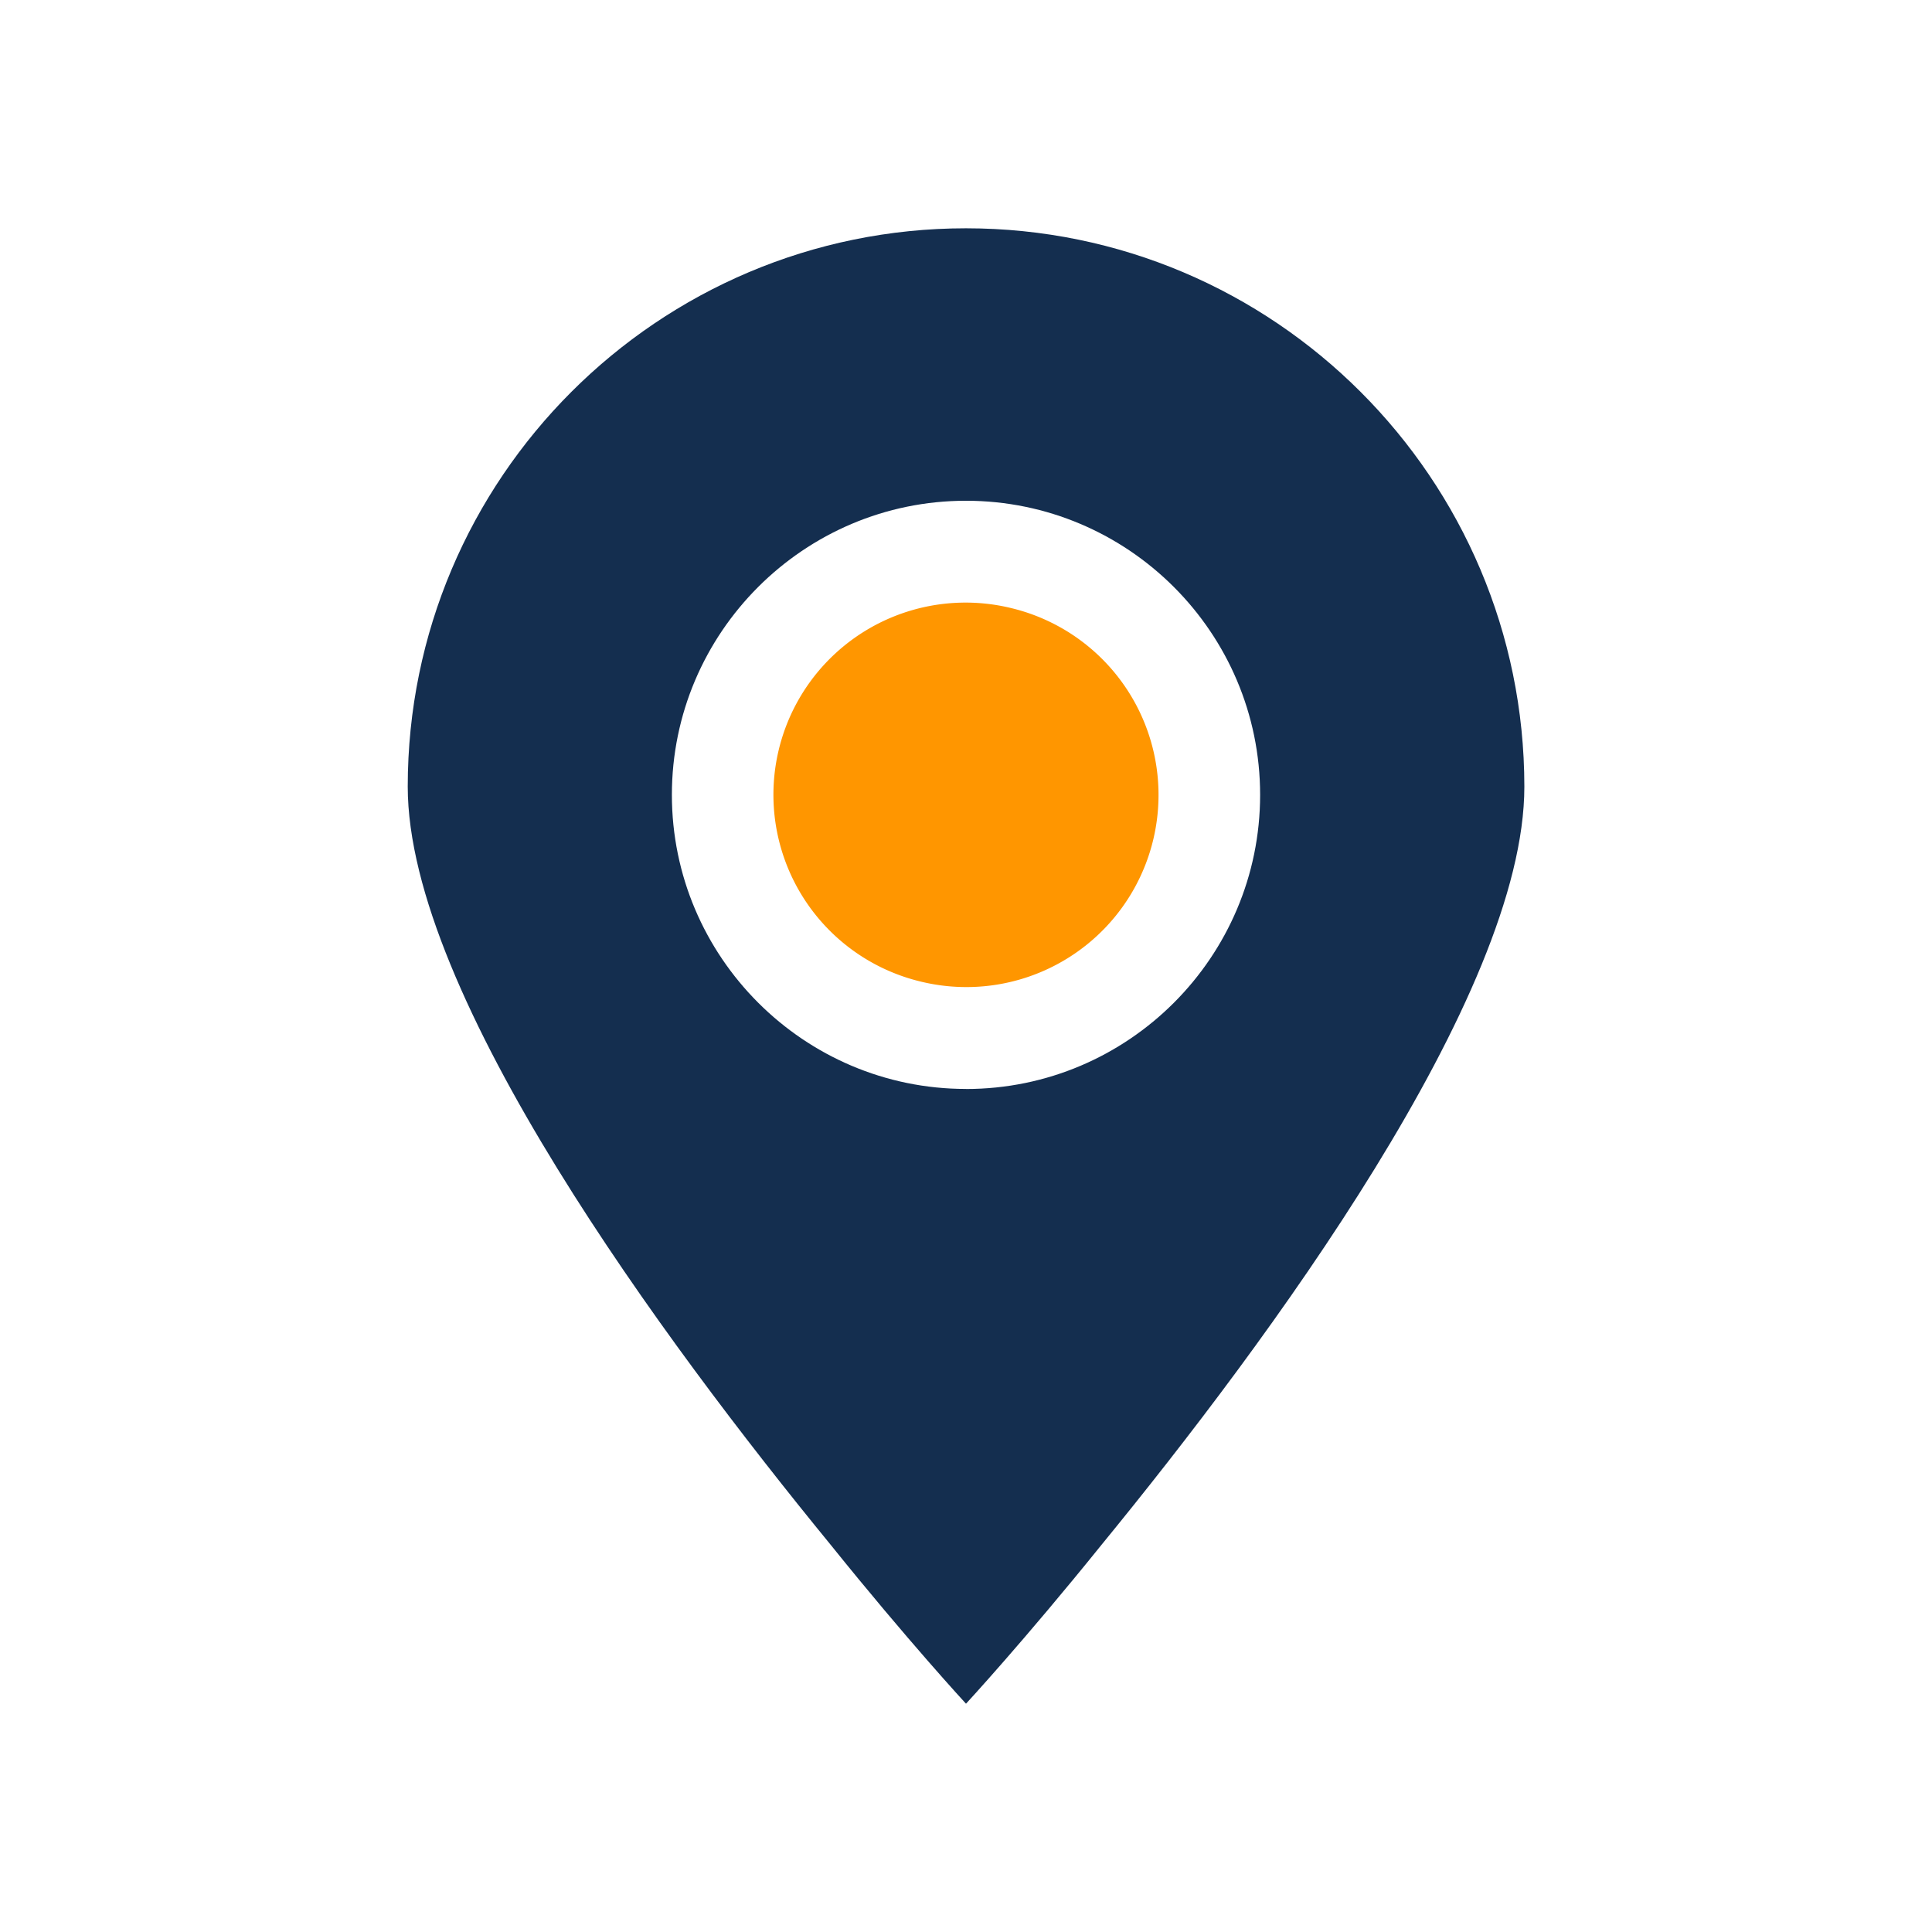 <?xml version="1.0" standalone="no"?><!DOCTYPE svg PUBLIC "-//W3C//DTD SVG 1.1//EN" "http://www.w3.org/Graphics/SVG/1.1/DTD/svg11.dtd"><svg t="1677825868667" class="icon" viewBox="0 0 1024 1024" version="1.1" xmlns="http://www.w3.org/2000/svg" p-id="9108" xmlns:xlink="http://www.w3.org/1999/xlink" width="200" height="200"><path d="M512 121c-163.24 0-295.89 132.59-295.89 295.89 0 110.7 136.38 294.65 223.94 401.62C481.35 869.84 512 903 512 903s30.65-33.13 72-84.43c87.56-107 223.94-290.92 223.94-401.62C807.89 253.62 675.24 121 512 121z m0 456.16c-85.95 0-155.89-70-155.89-155.89S426.05 265.41 512 265.41s155.89 69.94 155.89 155.89S598 577.19 512 577.19z" fill="#142E4F" p-id="9109"></path><path d="M511.986 421.278m-23.394 99.117a101.84 101.84 0 1 0 46.787-198.233 101.84 101.84 0 1 0-46.787 198.233Z" fill="#FF9600" p-id="9110"></path></svg>